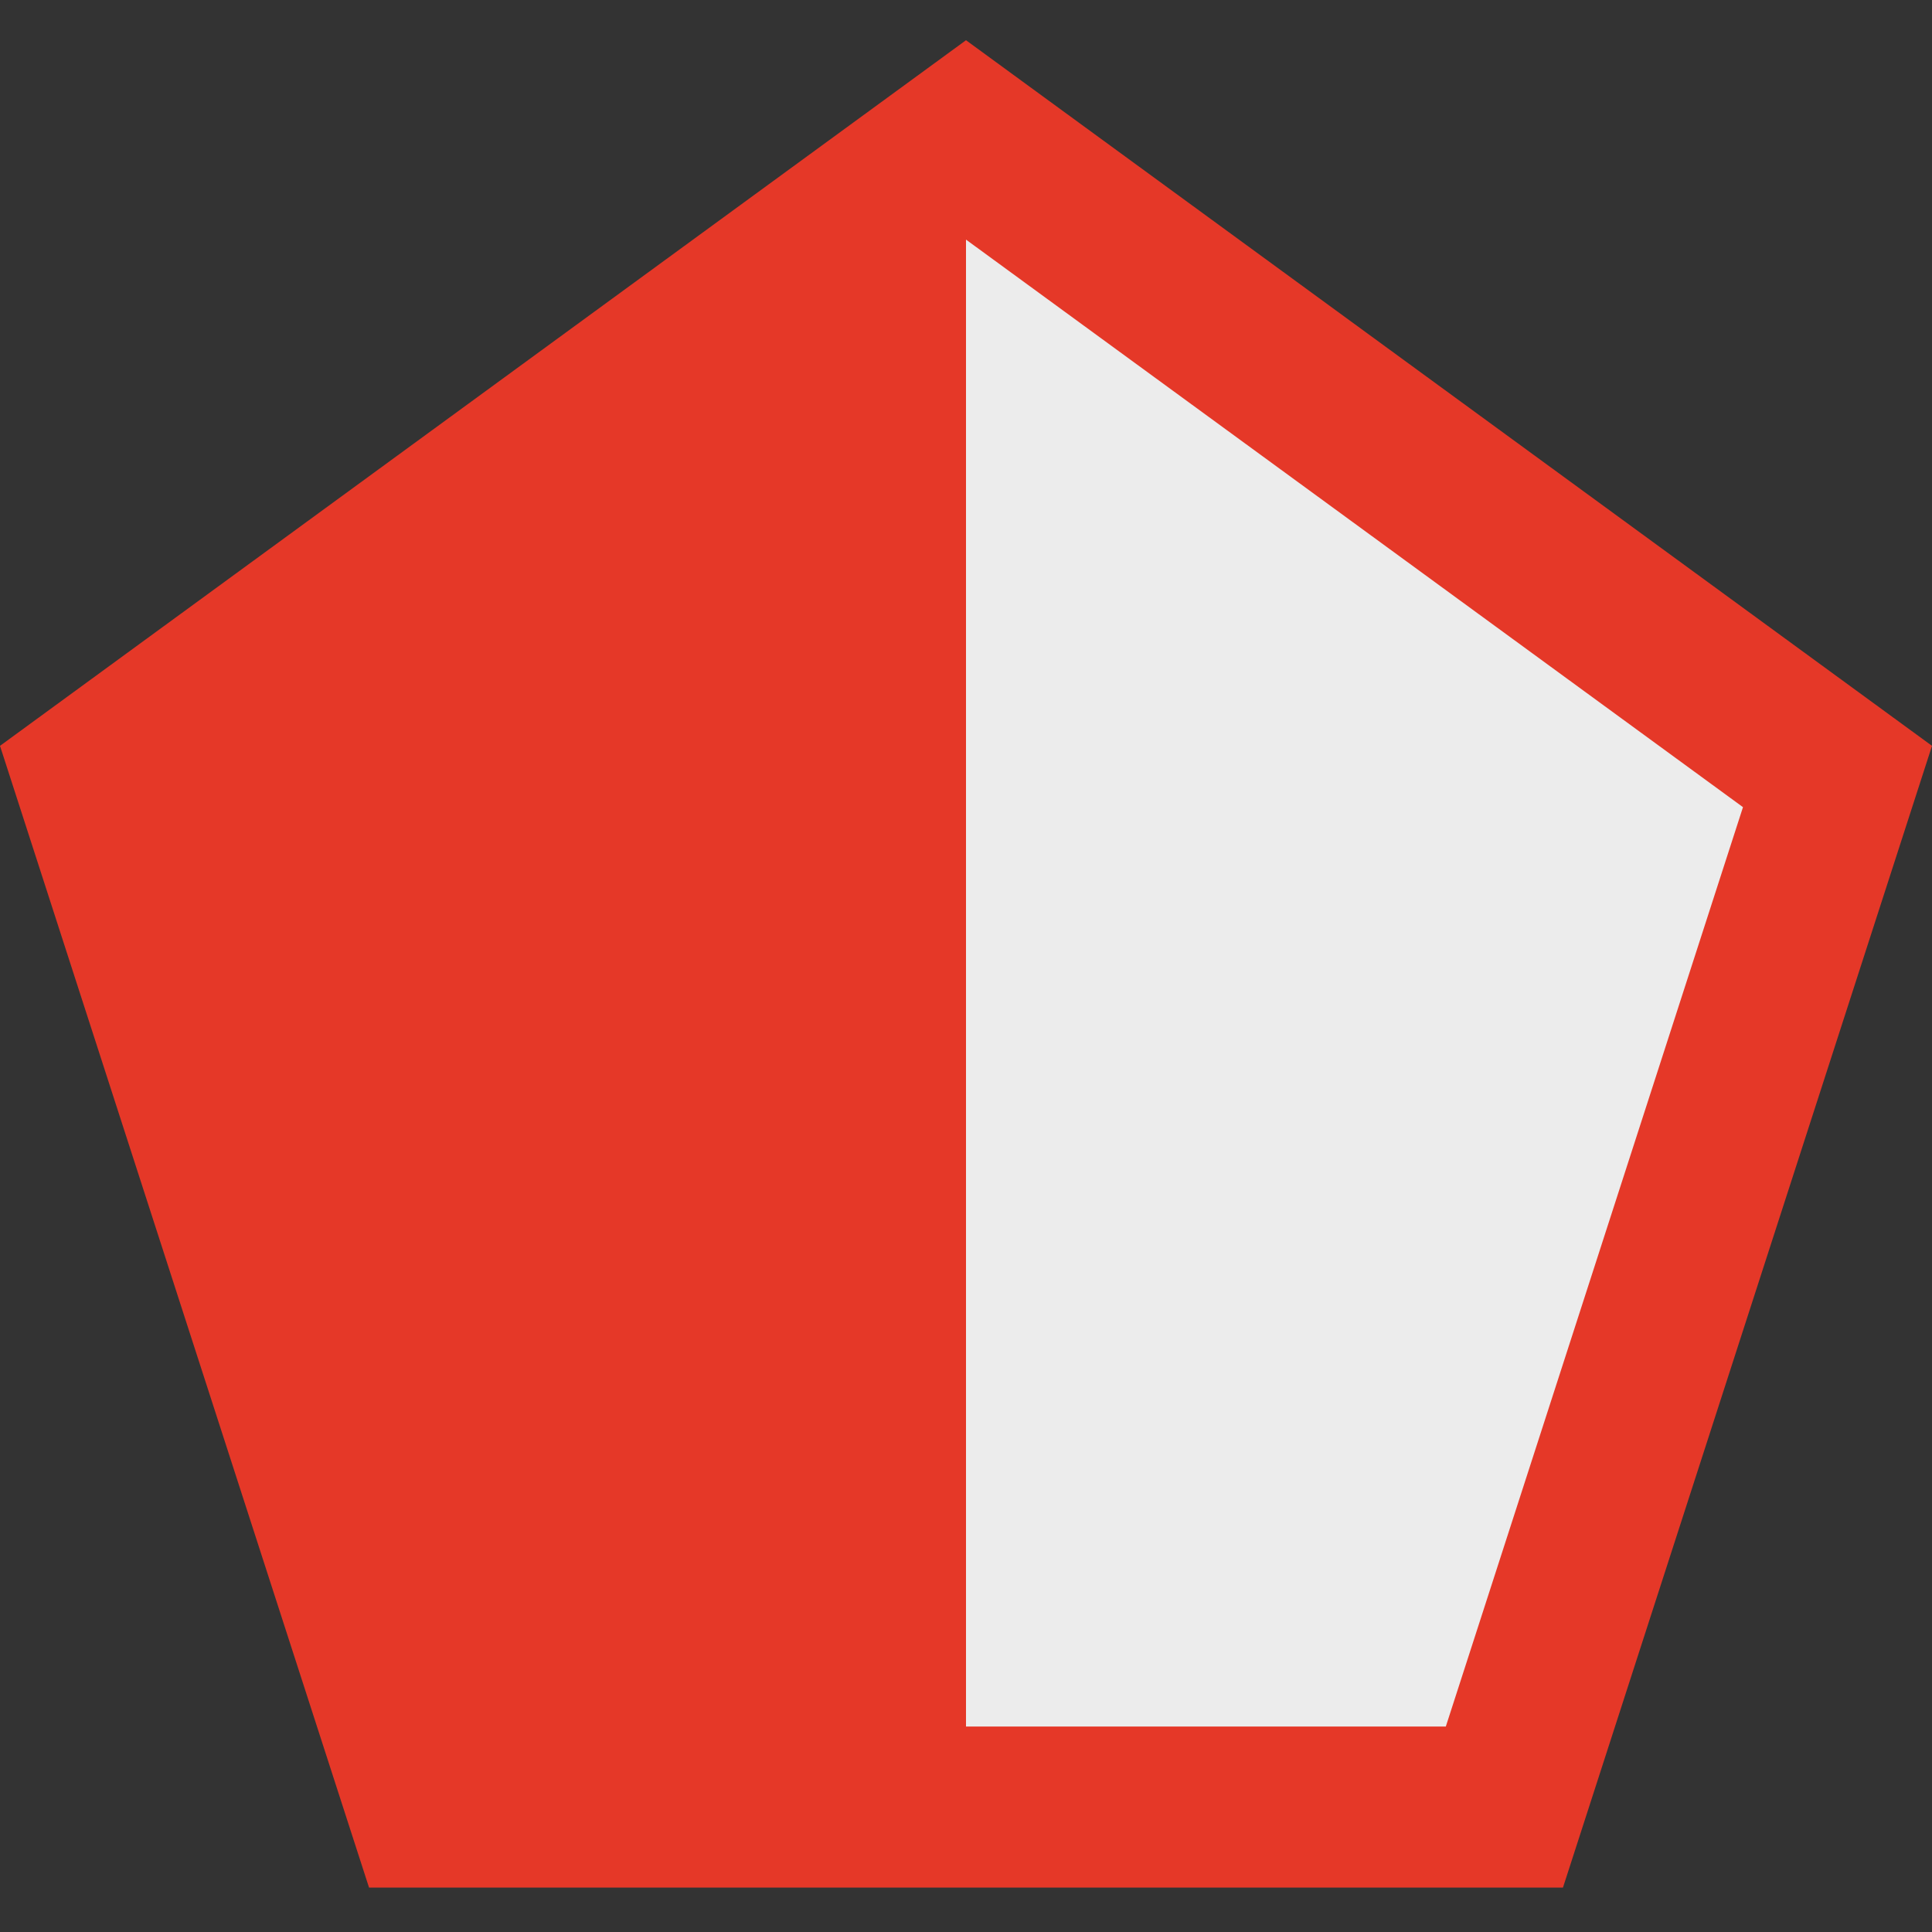 <svg width="12" height="12" viewBox="0 0 12 12" fill="none" xmlns="http://www.w3.org/2000/svg">
<rect x="0" y="0" width="12" height="12" fill="#333333" stroke="none"/>
<path d="M0.587 4.823L6 0.869L11.413 4.823L9.344 11.224H2.656L0.587 4.823Z" fill="#ECECEC" stroke="#E53828"/>
<path d="M6 11V0.5L0.5 4.85L2.5 11H6Z" fill="#E53828"/>
</svg>
